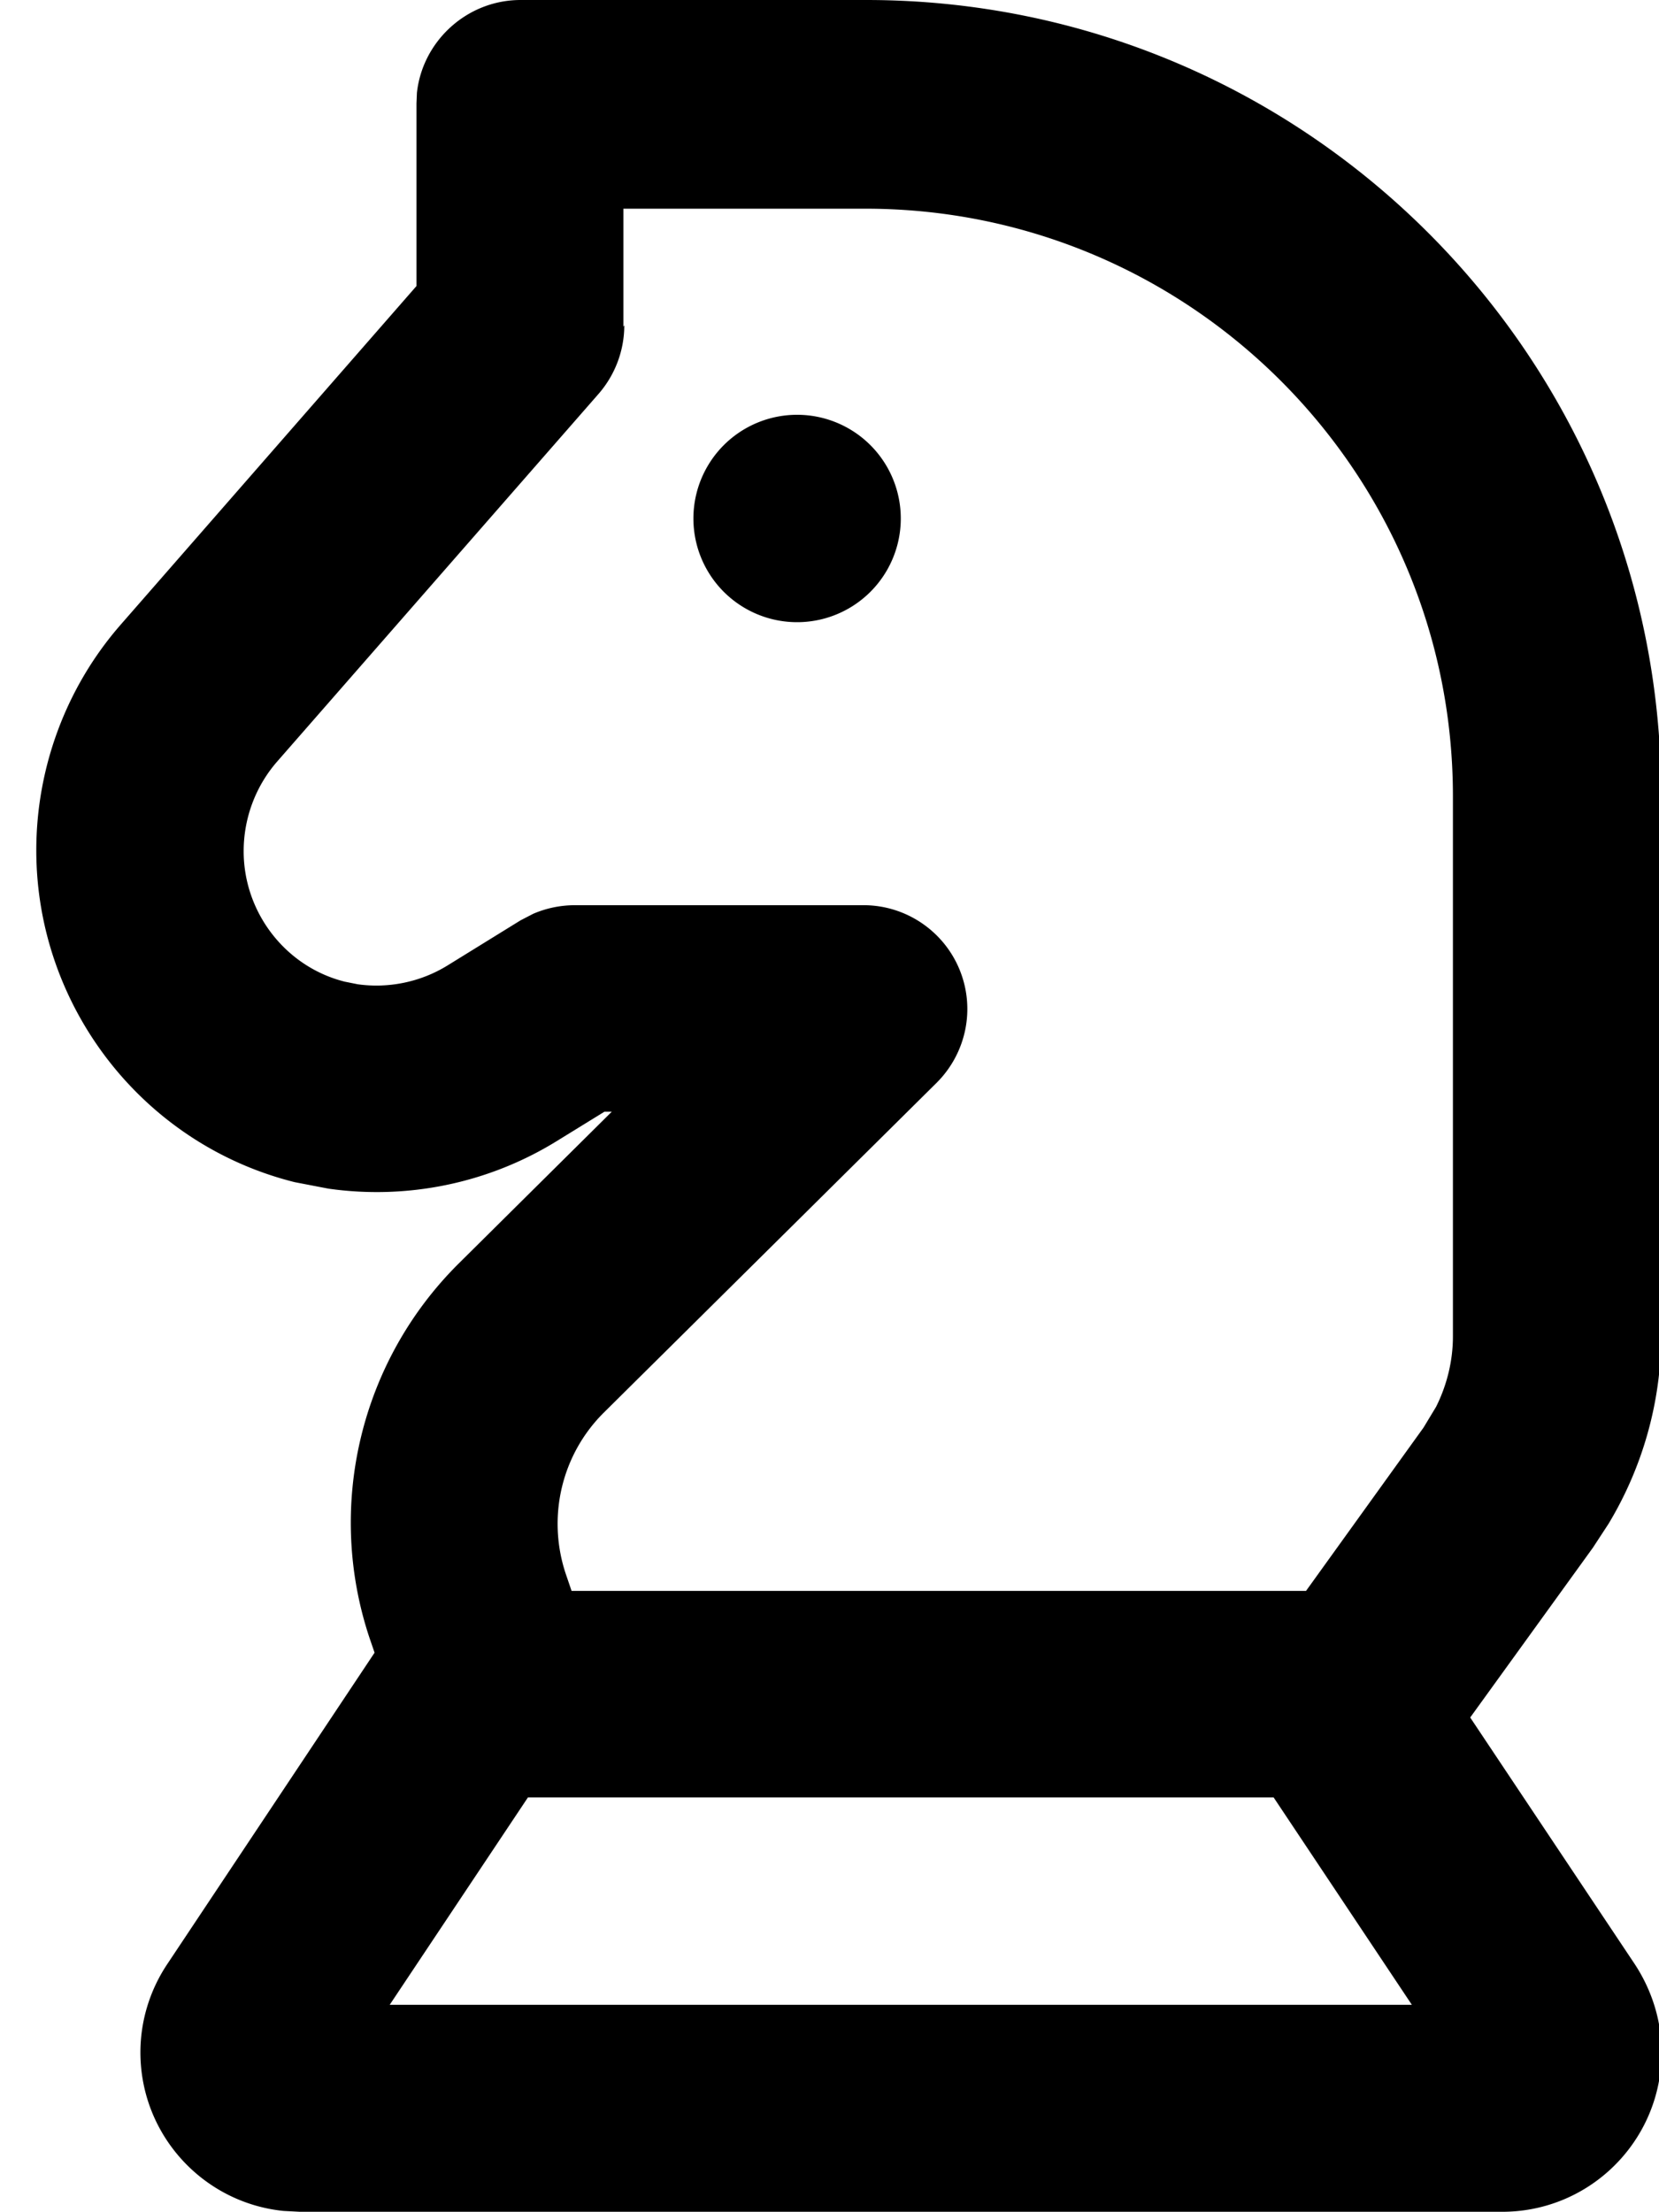 <svg xmlns="http://www.w3.org/2000/svg" viewBox="0 0 384 512"><!--! Font Awesome Pro 7.1.0 by @fontawesome - https://fontawesome.com License - https://fontawesome.com/license (Commercial License) Copyright 2025 Fonticons, Inc. --><path fill="currentColor" d="M200.5 0c101.6 0 184 82.4 184 184l0 125c0 15.5-4.3 30.6-12.2 43.7l-3.6 5.5-28.4 39.3 38.1 57.1c4 6.1 6.2 13.2 6.2 20.4l-.2 3.8c-1.9 18.6-17.6 33.1-36.7 33.1l-278.3 0-3.8-.2c-18.6-1.9-33.1-17.6-33.1-36.7 0-7.3 2.2-14.4 6.2-20.4l48-72.1-1.2-3.5c-10.1-30.4-2.1-63.9 20.6-86.5l35.5-35.2-1.7 0-11.2 6.9c-15.8 9.7-34.5 13.5-52.7 10.9l-7.8-1.5c-35.2-8.8-59.8-40.7-59.8-76.8 0-19.1 6.9-37.8 19.6-52.3l68.4-78.3 0-42.3 .1-2.4C97.8 9.5 108.1 0 120.5 0l80 0zM90.2 464l236.6 0-32-48-172.6 0-32 48zM144.5 75.3c0 5.8-2.1 11.4-5.9 15.8L64.2 176.2c-5 5.7-7.8 13.1-7.8 20.8 0 14.3 9.8 26.8 23.4 30.2l3 .6c7.1 1 14.5-.5 20.7-4.3l17-10.5 2.9-1.5c3-1.3 6.3-2 9.7-2l66.8 0c9.7 0 18.5 5.9 22.2 14.9s1.6 19.3-5.3 26.2l-77 76.3c-9.8 9.7-13.2 24.1-8.9 37.2l1.4 4.1 170 0 27.2-37.8 2.9-4.8c2.5-5 3.9-10.6 3.9-16.3l0-125c0-75.1-60.9-136-136-136l-56 0 0 27.3zm40 68.7a24 24 0 1 1 0-48 24 24 0 1 1 0 48z"/></svg>